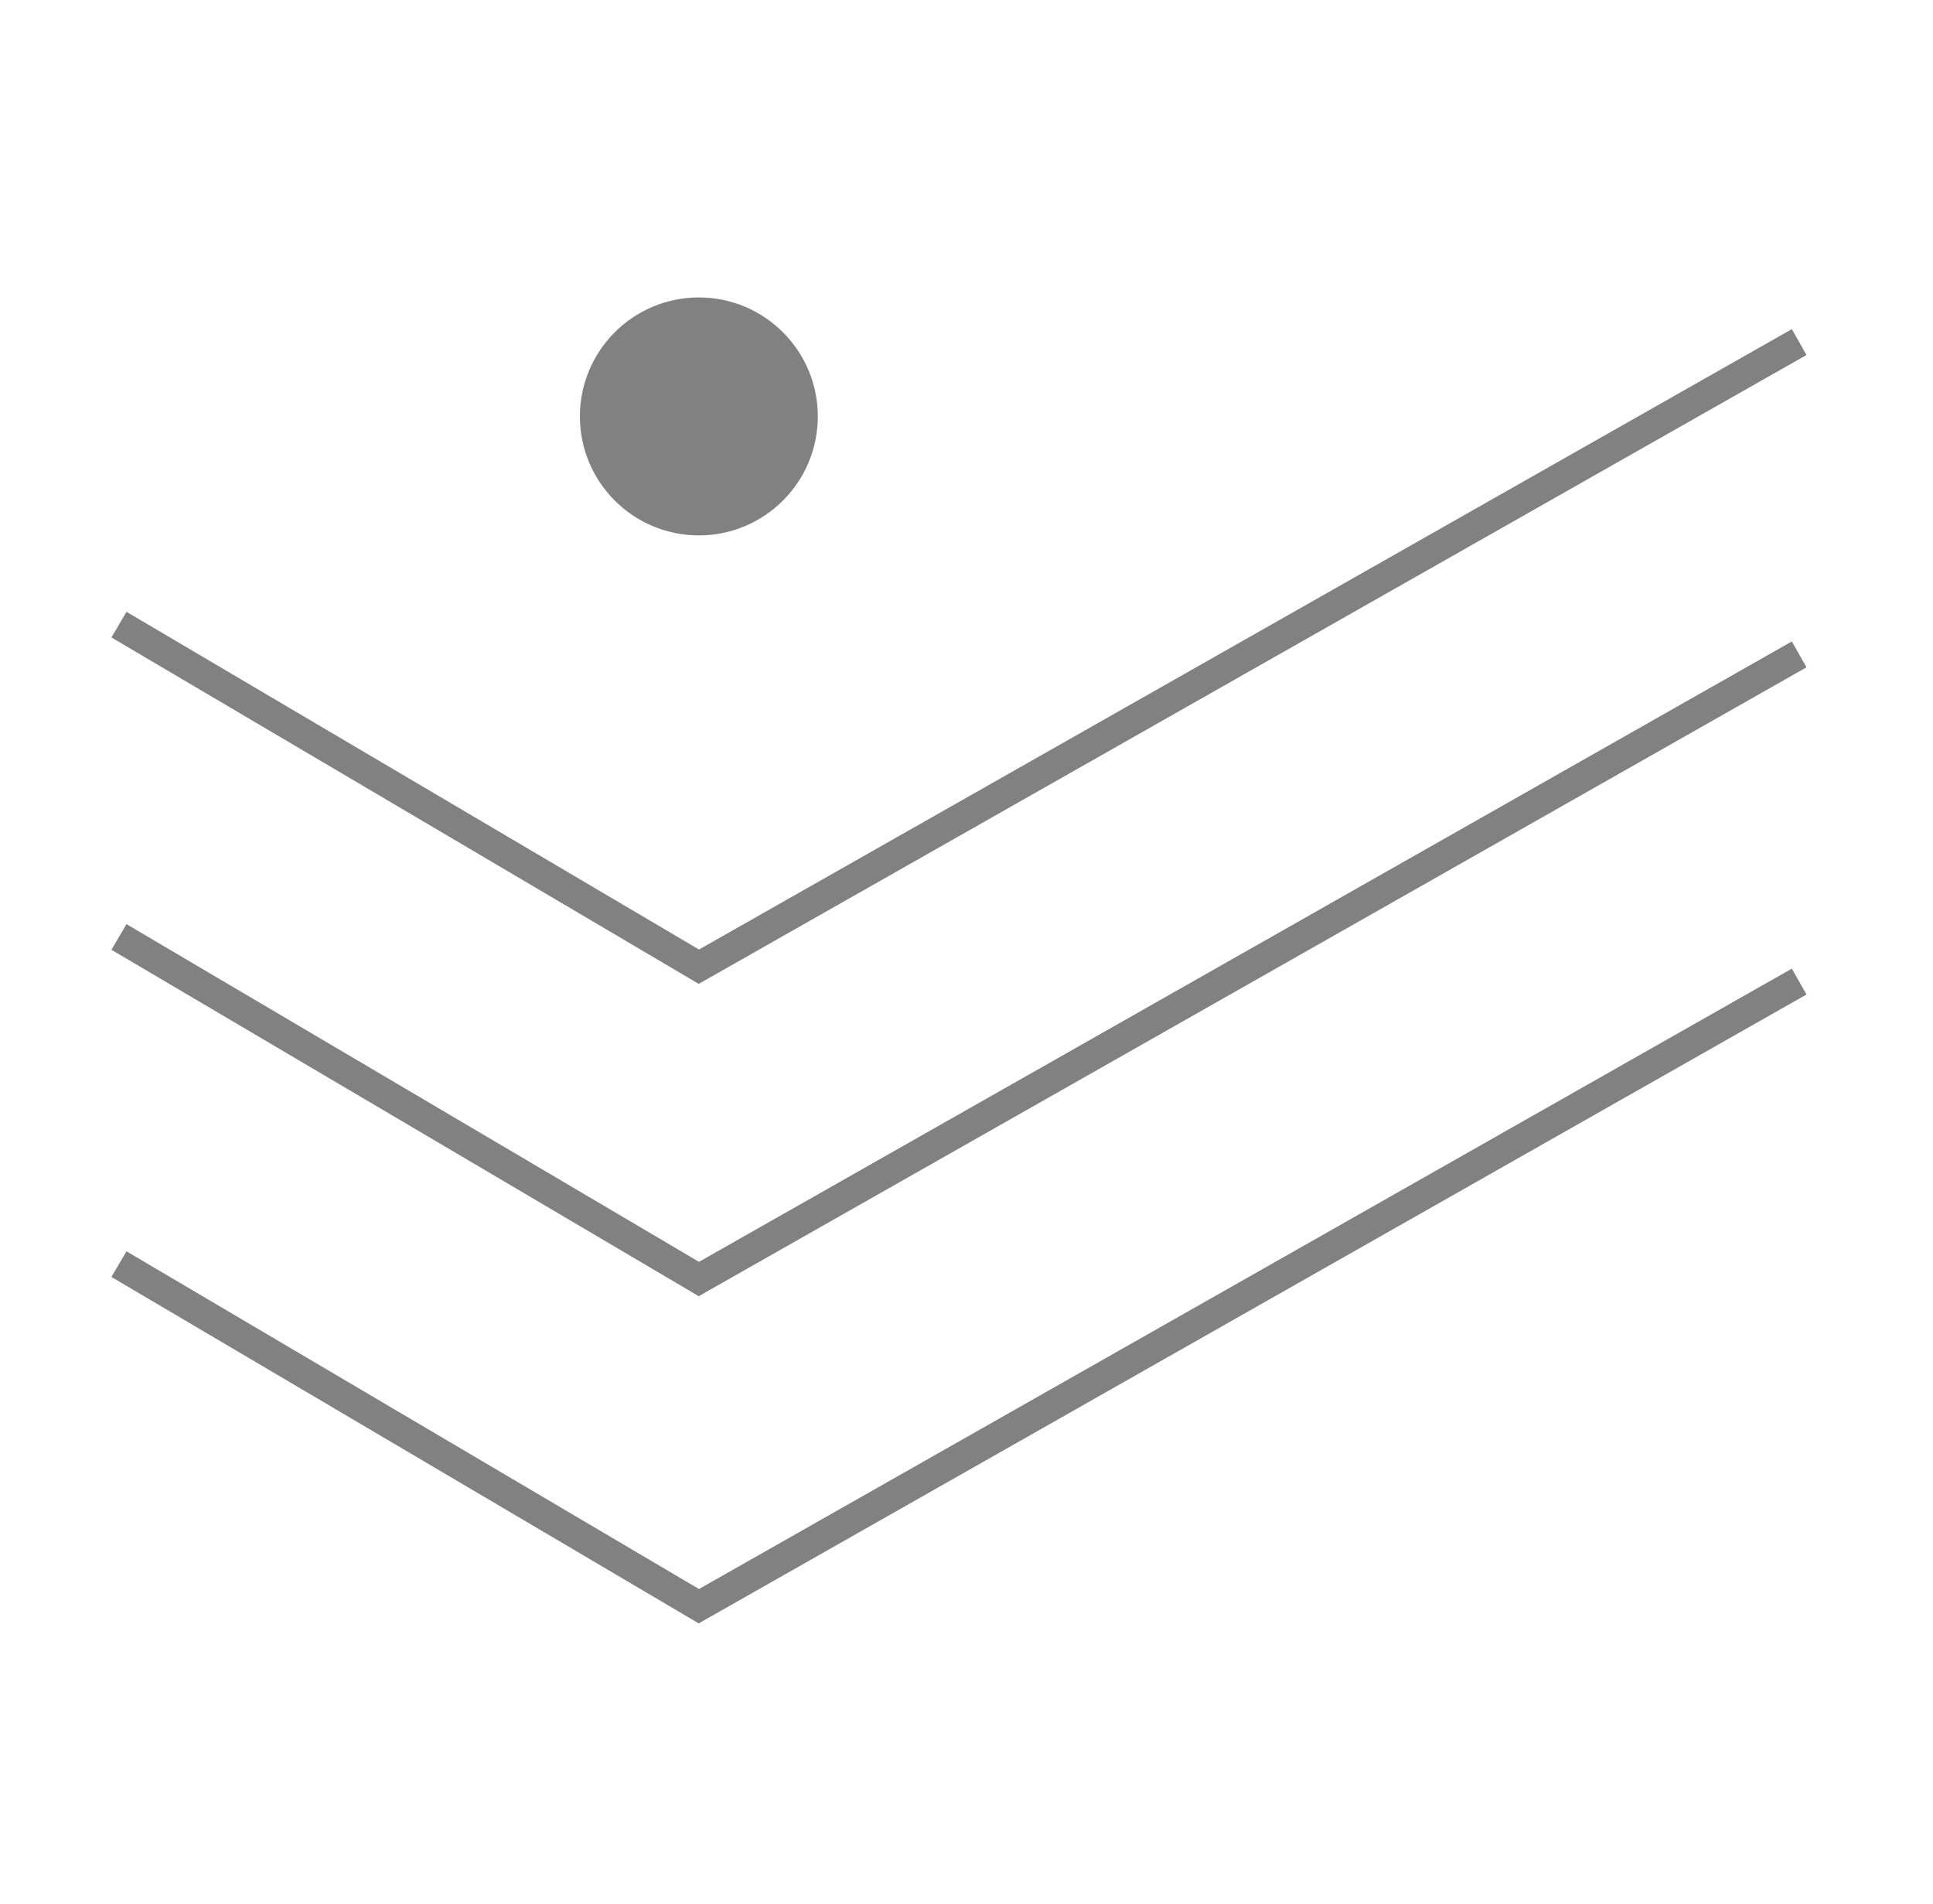 <svg width="65" height="64" viewBox="0 0 65 64" fill="none" xmlns="http://www.w3.org/2000/svg">
<circle cx="23.5" cy="14" r="4" fill="#828181"/>
<path d="M60.5 11.5L23.5 32.5L4 21" stroke="#828181"/>
<path d="M60.5 22L23.5 43L4 31.5" stroke="#828181"/>
<path d="M60.5 33L23.5 54L4 42.5" stroke="#828181"/>
</svg>
